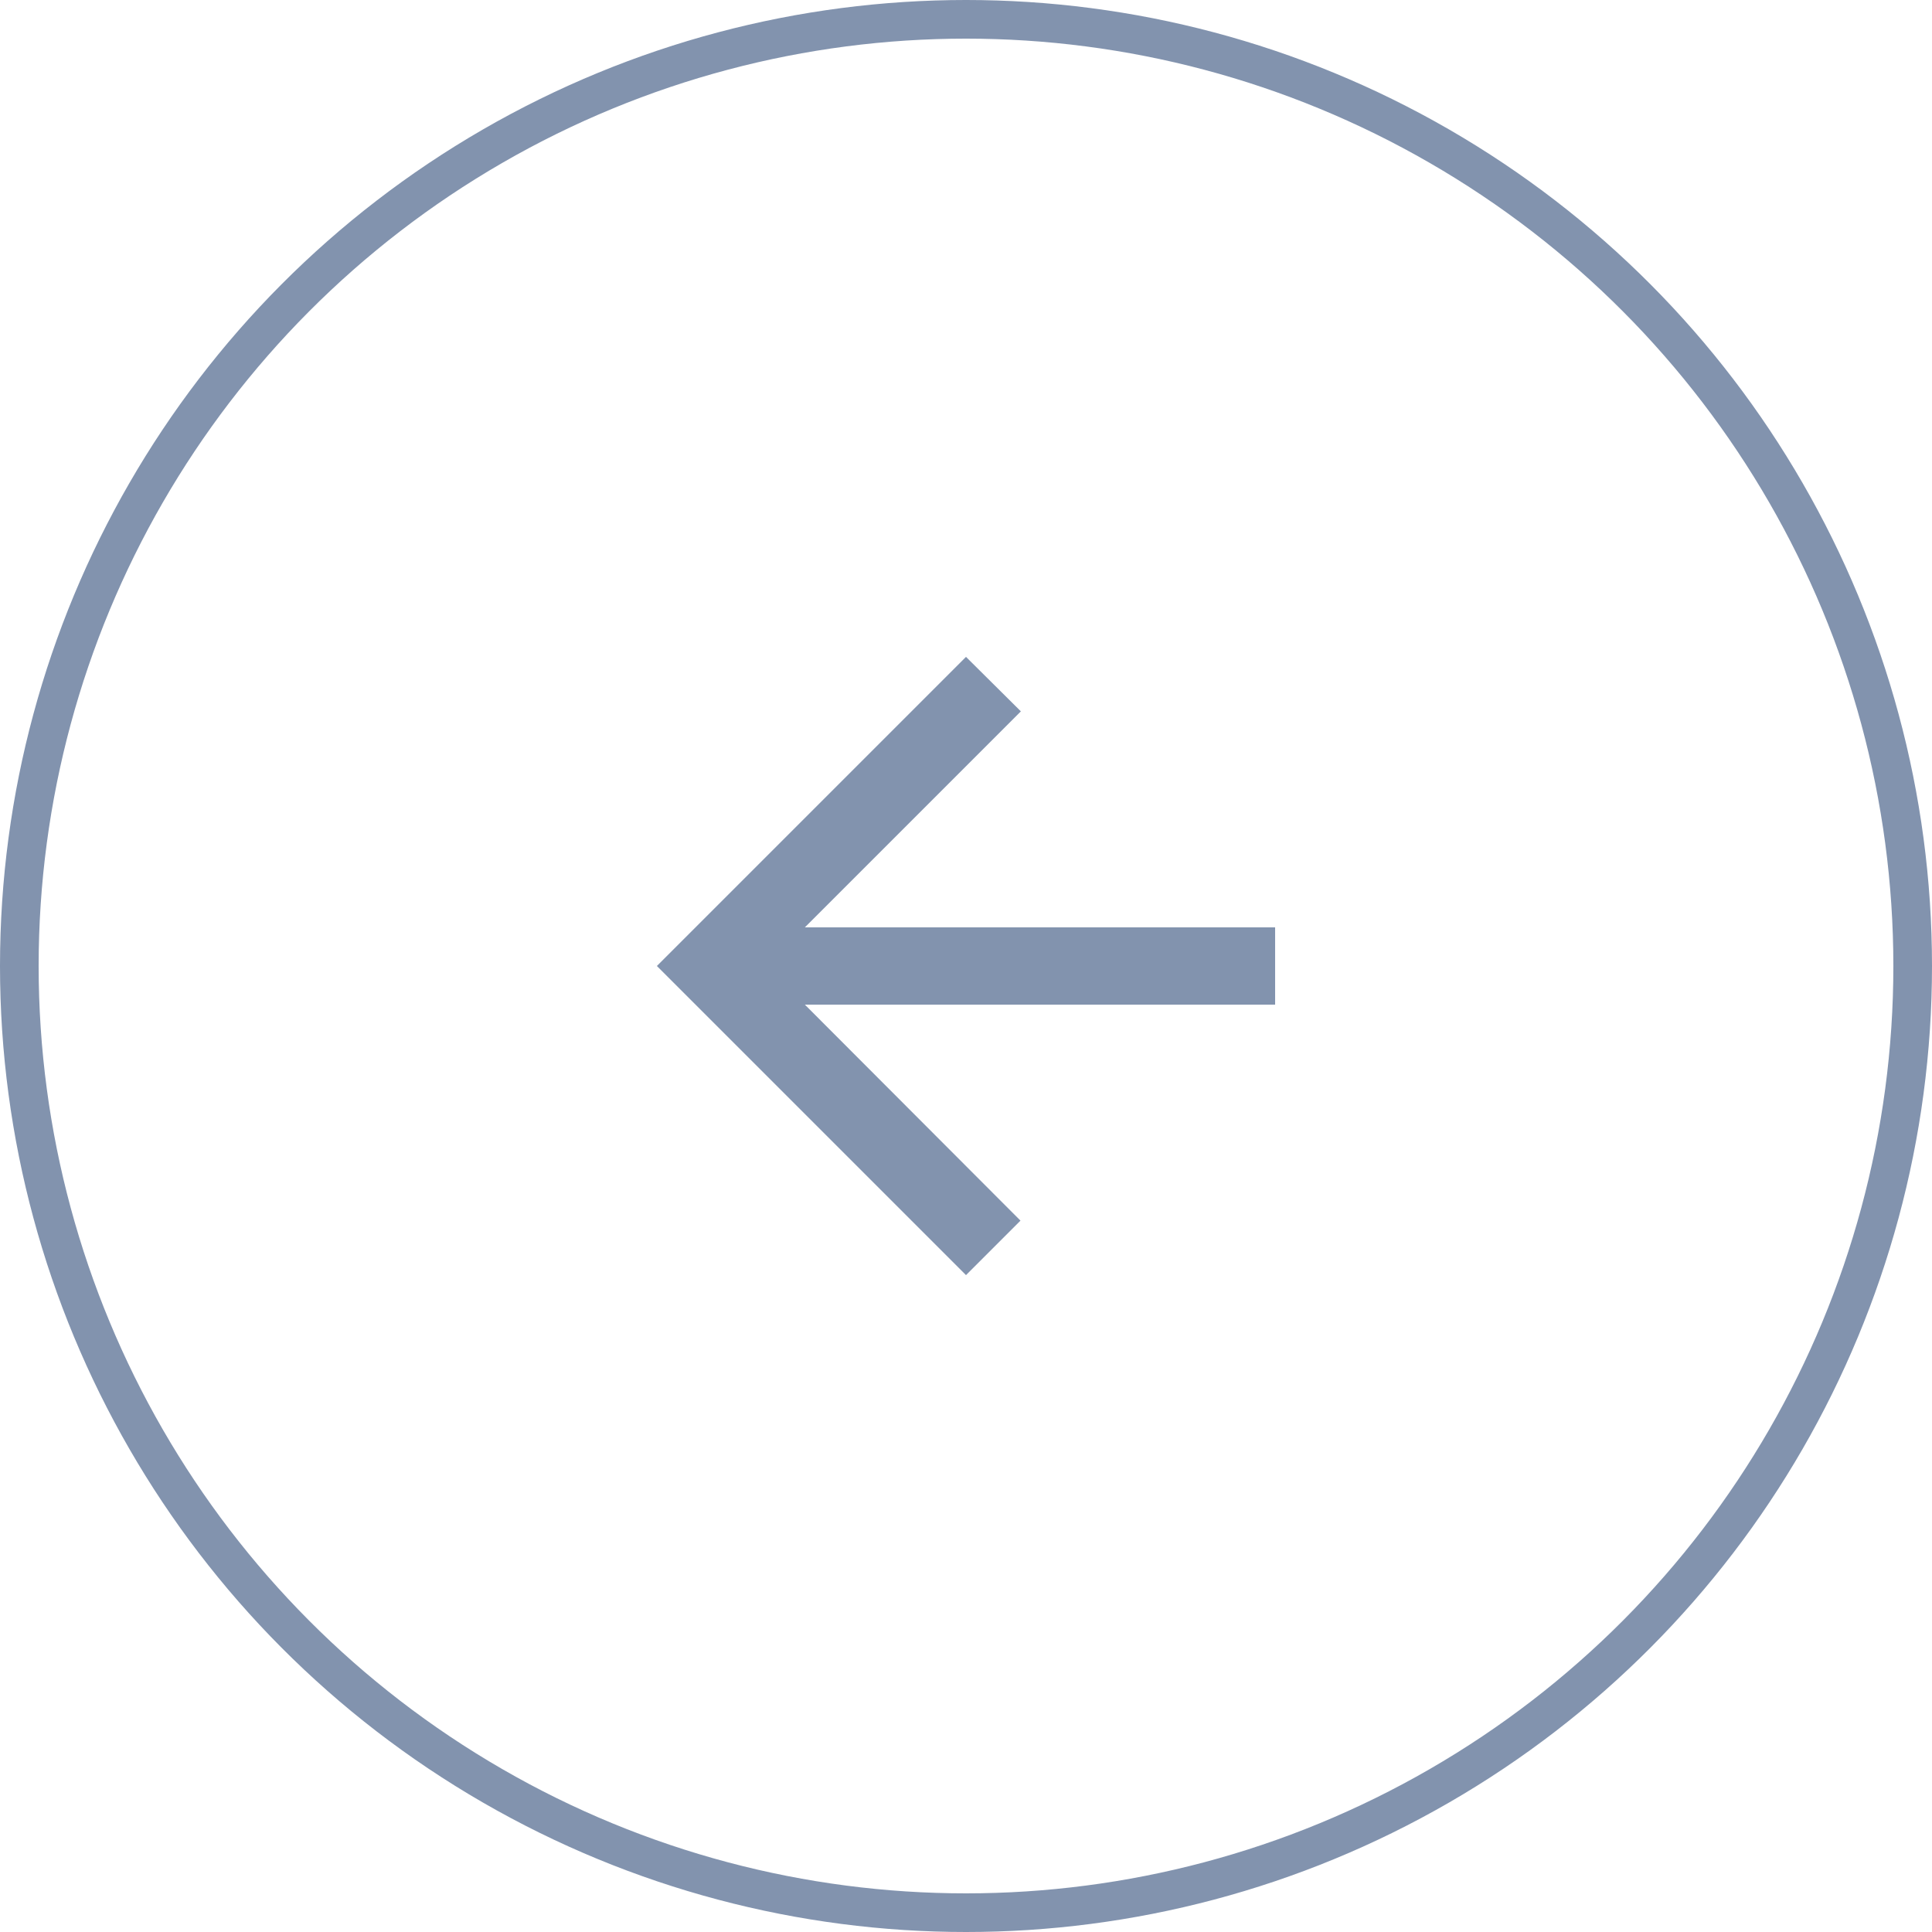 <svg width="50" height="50" viewBox="0 0 50 50" fill="none" xmlns="http://www.w3.org/2000/svg">
<path d="M33 24H20.83L26.42 18.41L25 17L17 25L25 33L26.41 31.59L20.83 26H33V24Z" fill="#8293AE"/>
<circle cx="25" cy="25" r="24.5" stroke="#8293AE"/>
</svg>
